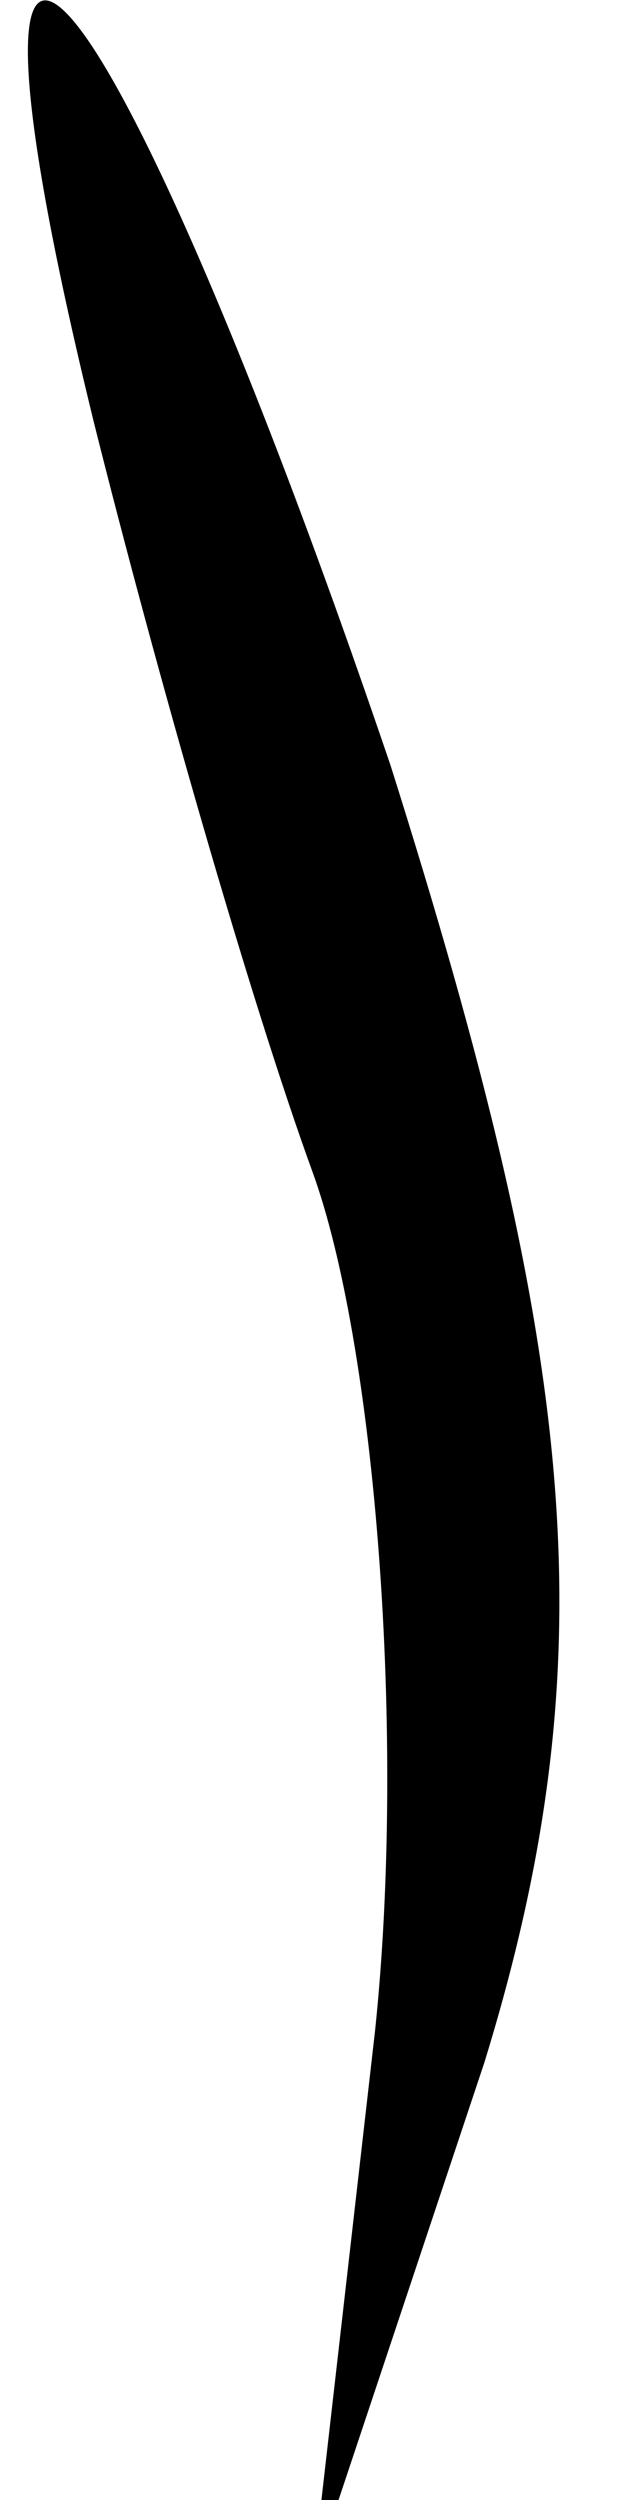 <?xml version="1.0" standalone="no"?>
<!DOCTYPE svg PUBLIC "-//W3C//DTD SVG 20010904//EN"
 "http://www.w3.org/TR/2001/REC-SVG-20010904/DTD/svg10.dtd">
<svg version="1.0" xmlns="http://www.w3.org/2000/svg"
 width="4pt" height="16pt" viewBox="0 0 4 16"
 preserveAspectRatio="xMidYMid meet">
<g transform="translate(0,16) scale(0.1,-0.1)"
fill="#000000" stroke="none">
<path fill="#000000" stroke="none" d="M6 133 c4 -16 10 -37 14 -48 4 -11 6
-36 4 -55 l-4 -35 11 33 c8 26 6 45 -6 83 -18 53 -30 67 -19 22z"/>
</g>
</svg>
